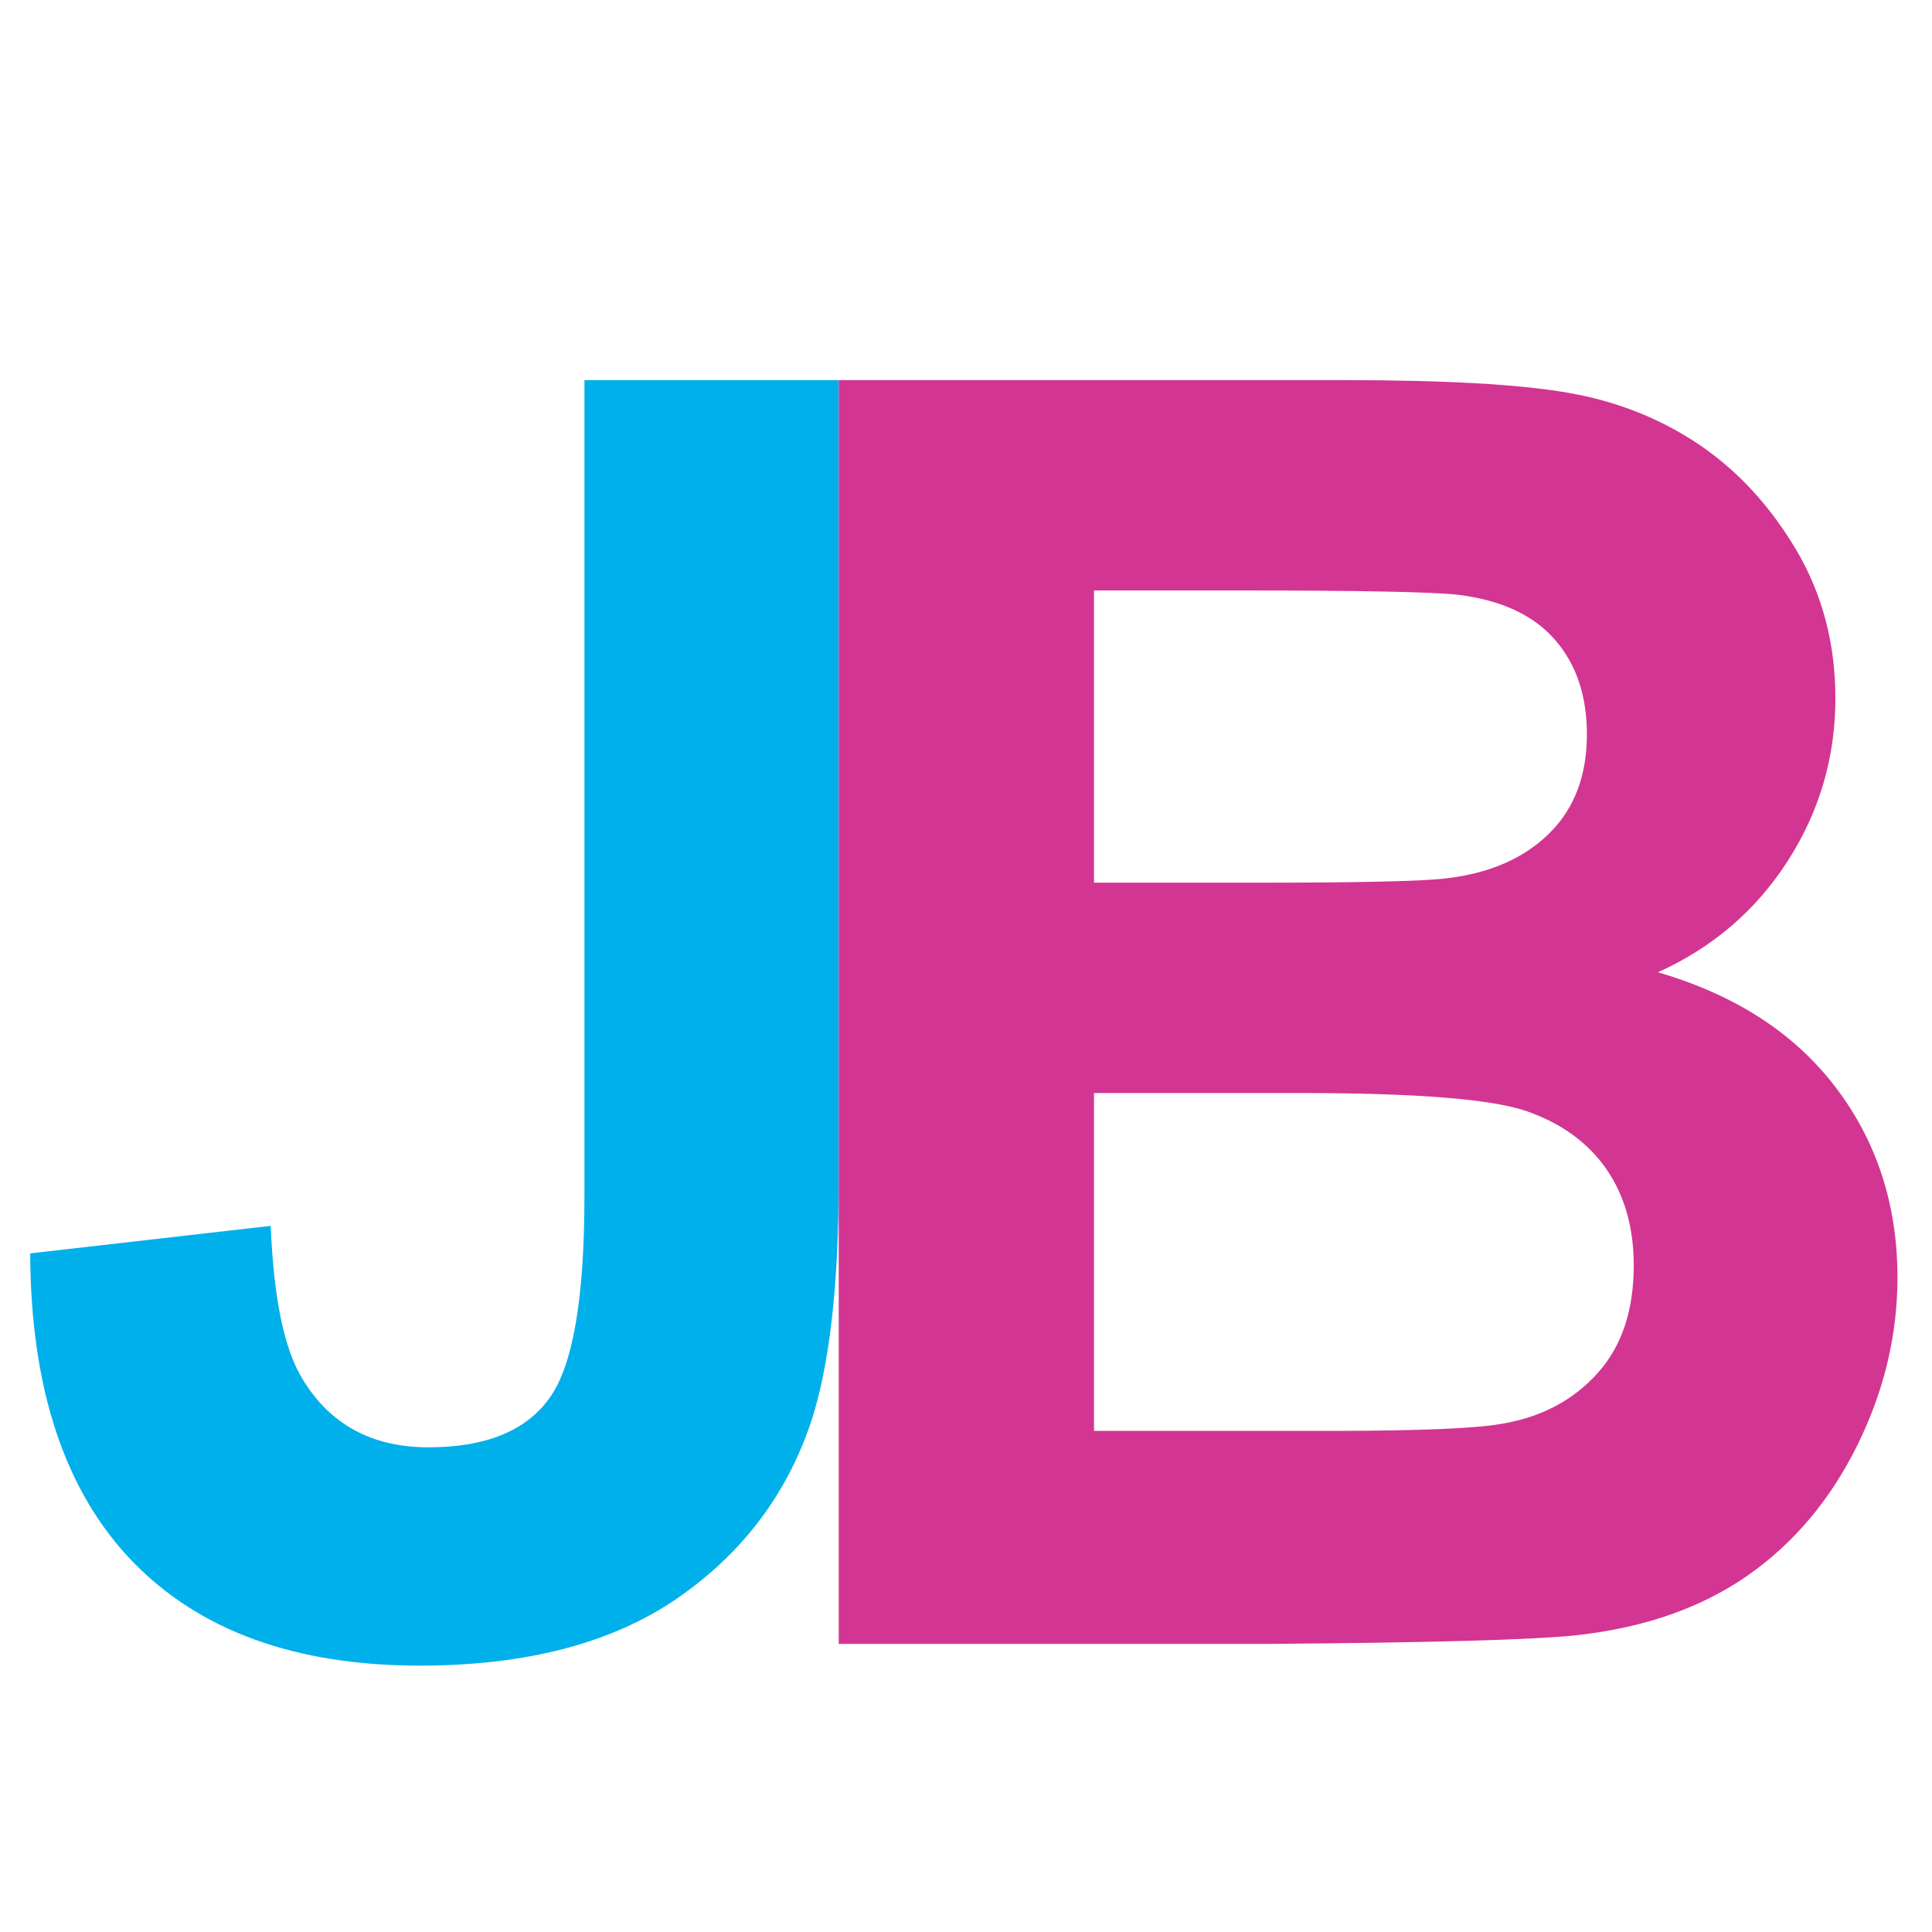 <?xml version="1.0" encoding="utf-8"?>
<!-- Generator: Adobe Illustrator 18.1.1, SVG Export Plug-In . SVG Version: 6.00 Build 0)  -->
<svg version="1.1" id="Layer_1" xmlns="http://www.w3.org/2000/svg" xmlns:xlink="http://www.w3.org/1999/xlink" x="0px" y="0px"
	 viewBox="0 0 800 800" enable-background="new 0 0 800 800" xml:space="preserve">
<g enable-background="new    ">
	<path fill="#00B0EB" d="M242,157.4h105.3v331.3c0,43.3-3.8,76.6-11.4,99.9c-10.2,30.5-28.8,54.9-55.7,73.4
		c-26.9,18.4-62.3,27.7-106.4,27.7c-51.6,0-91.4-14.5-119.2-43.4C26.8,617.3,12.7,574.9,12.5,519l99.6-11.4
		c1.2,30,5.6,51.2,13.2,63.5c11.4,18.8,28.8,28.2,52.1,28.2c23.6,0,40.2-6.7,50-20.2c9.8-13.4,14.6-41.3,14.6-83.7V157.4z"/>
</g>
<g enable-background="new    ">
	<path fill="#D33592" d="M347.3,157.4h209.2c41.4,0,72.3,1.7,92.6,5.2c20.3,3.5,38.5,10.7,54.6,21.6c16.1,10.9,29.4,25.5,40.2,43.7
		c10.7,18.2,16.1,38.6,16.1,61.2c0,24.5-6.6,47-19.8,67.5c-13.2,20.5-31.1,35.8-53.7,46c31.9,9.3,56.4,25.1,73.5,47.5
		c17.1,22.4,25.7,48.7,25.7,78.9c0,23.8-5.5,46.9-16.6,69.4c-11.1,22.5-26.2,40.5-45.3,53.9c-19.2,13.4-42.8,21.7-70.9,24.8
		c-17.6,1.9-60.1,3.1-127.4,3.6H347.3V157.4z M453,244.5v121h69.2c41.2,0,66.8-0.6,76.7-1.8c18.1-2.1,32.3-8.4,42.7-18.7
		s15.5-24,15.5-40.9c0-16.2-4.5-29.3-13.4-39.4c-8.9-10.1-22.2-16.2-39.8-18.4c-10.5-1.2-40.6-1.8-90.3-1.8H453z M453,452.6v139.9
		h97.8c38.1,0,62.2-1.1,72.5-3.2c15.7-2.9,28.5-9.8,38.4-20.9c9.9-11.1,14.8-25.9,14.8-44.4c0-15.7-3.8-29-11.4-40
		c-7.6-10.9-18.6-18.9-33-23.9c-14.4-5-45.6-7.5-93.7-7.5H453z"/>
</g>
</svg>
